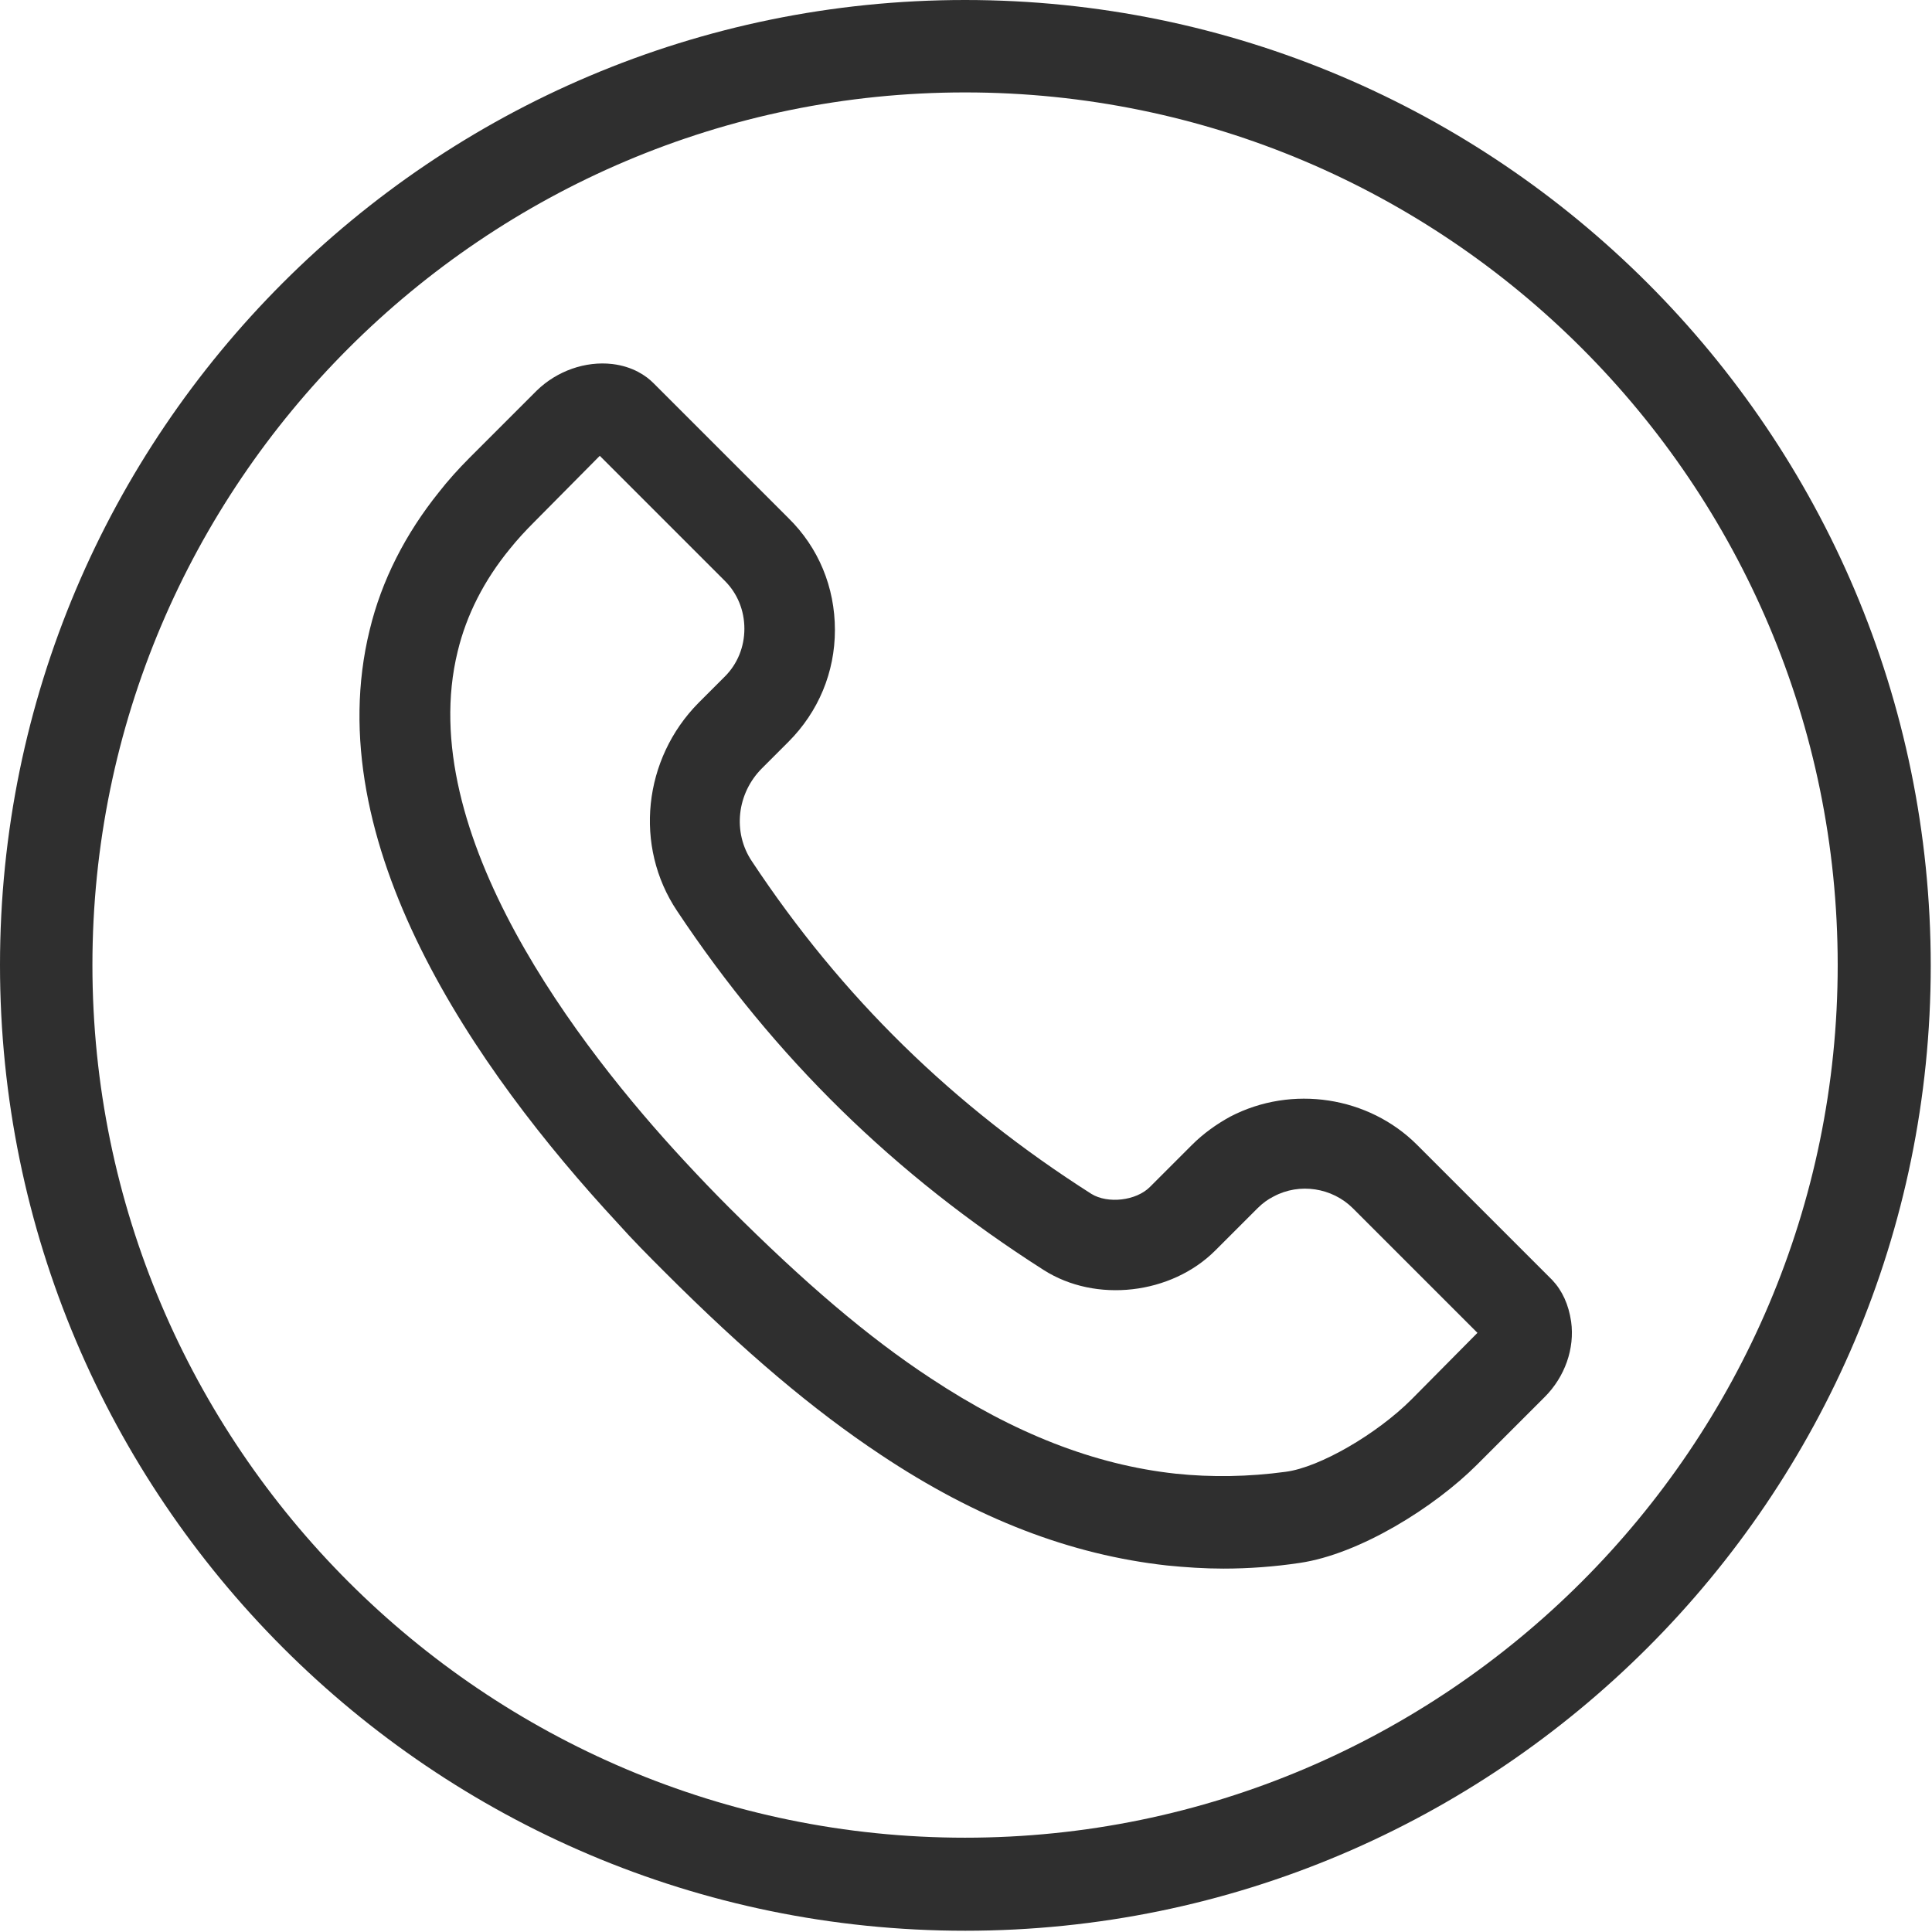 <svg version="1.1" id="Layer_1" xmlns="http://www.w3.org/2000/svg" xmlns:xlink="http://www.w3.org/1999/xlink" x="0" y="0" viewBox="0 0 307.3 307.3" style="enable-background:new 0 0 307.3 307.3" xml:space="preserve"><style>.st0{fill:#2f2f2f}.st1{clip-path:url(#SVGID_00000080169491016641090460000017168786636811668646_)}</style><path class="st0" d="M224.5 222.6c-5.5 5.5-14.6 10.8-20 11.5-5.9.8-11.8.9-17.5.3-12.9-1.4-25.7-6.4-39-15.2-9.9-6.5-20.1-15.2-32.1-27.2-2.3-2.3-4.7-4.8-7.1-7.4-16.5-17.8-43.1-52.1-36-81 1.4-5.8 4.2-11.3 8.3-16.3 1.2-1.5 2.5-2.9 3.9-4.3l10.4-10.5 19.9 19.9c2 2 3.1 4.7 3.1 7.6 0 2.9-1.1 5.6-3.1 7.6l-4.2 4.2c-8.8 8.9-10.3 22.8-3.4 33.1 15.5 23.3 34.6 42 58.3 57.1 8.3 5.3 20.3 3.9 27.3-3.1l6.7-6.7c.8-.8 1.6-1.4 2.6-1.9 4.1-2.2 9.3-1.4 12.6 1.9L235 212l-10.5 10.6zm22.4-19-21.5-21.5c-7.7-7.7-19.9-9.6-29.7-4.5-2.2 1.2-4.3 2.7-6.1 4.5l-6.7 6.7c-2.2 2.2-6.7 2.7-9.3 1.1-22-14-39.7-31.3-54-52.9-3.1-4.6-2.4-10.8 1.6-14.8l4.2-4.2c4.8-4.8 7.4-11.1 7.4-17.8 0-6.8-2.6-13.1-7.4-17.8l-21.5-21.5c-1.1-1.1-3.2-2.6-6.5-3-4.3-.5-8.8 1.1-12 4.2L74.7 72.8c-1.8 1.8-3.5 3.7-4.9 5.5-5.3 6.6-9.1 14-11 21.9-8.3 33.8 16.8 69.9 39.4 94.3 2.5 2.8 5 5.3 7.5 7.8 12.8 12.8 23.7 22 34.4 29.1 15.3 10.2 30.2 15.9 45.5 17.6 3 .3 6 .5 9 .5 4 0 8.1-.3 12.1-.9 9.6-1.4 21.5-8.9 28.2-15.6l10.8-10.8c3.2-3.2 4.8-7.7 4.2-12-.4-2.7-1.4-4.9-3-6.6"/><defs><path id="SVGID_1_" d="M0 0h307.3v307.3H0z"/></defs><clipPath id="SVGID_00000159470607153135979390000000830950192407095992_"><use xlink:href="#SVGID_1_" style="overflow:visible"/></clipPath><path class="st0" d="M153.5 14.7C77 14.7 14.7 77 14.7 153.5c0 76.5 62.3 138.8 138.8 138.8 76.5 0 138.8-62.3 138.8-138.8 0-76.5-62.2-138.8-138.8-138.8zm0 292.4C68.8 307.1 0 238.2 0 153.5 0 68.8 68.8 0 153.5 0s153.6 68.9 153.6 153.6c0 84.6-68.9 153.5-153.6 153.5" style="clip-path:url(#SVGID_00000159470607153135979390000000830950192407095992_)"/></svg>
